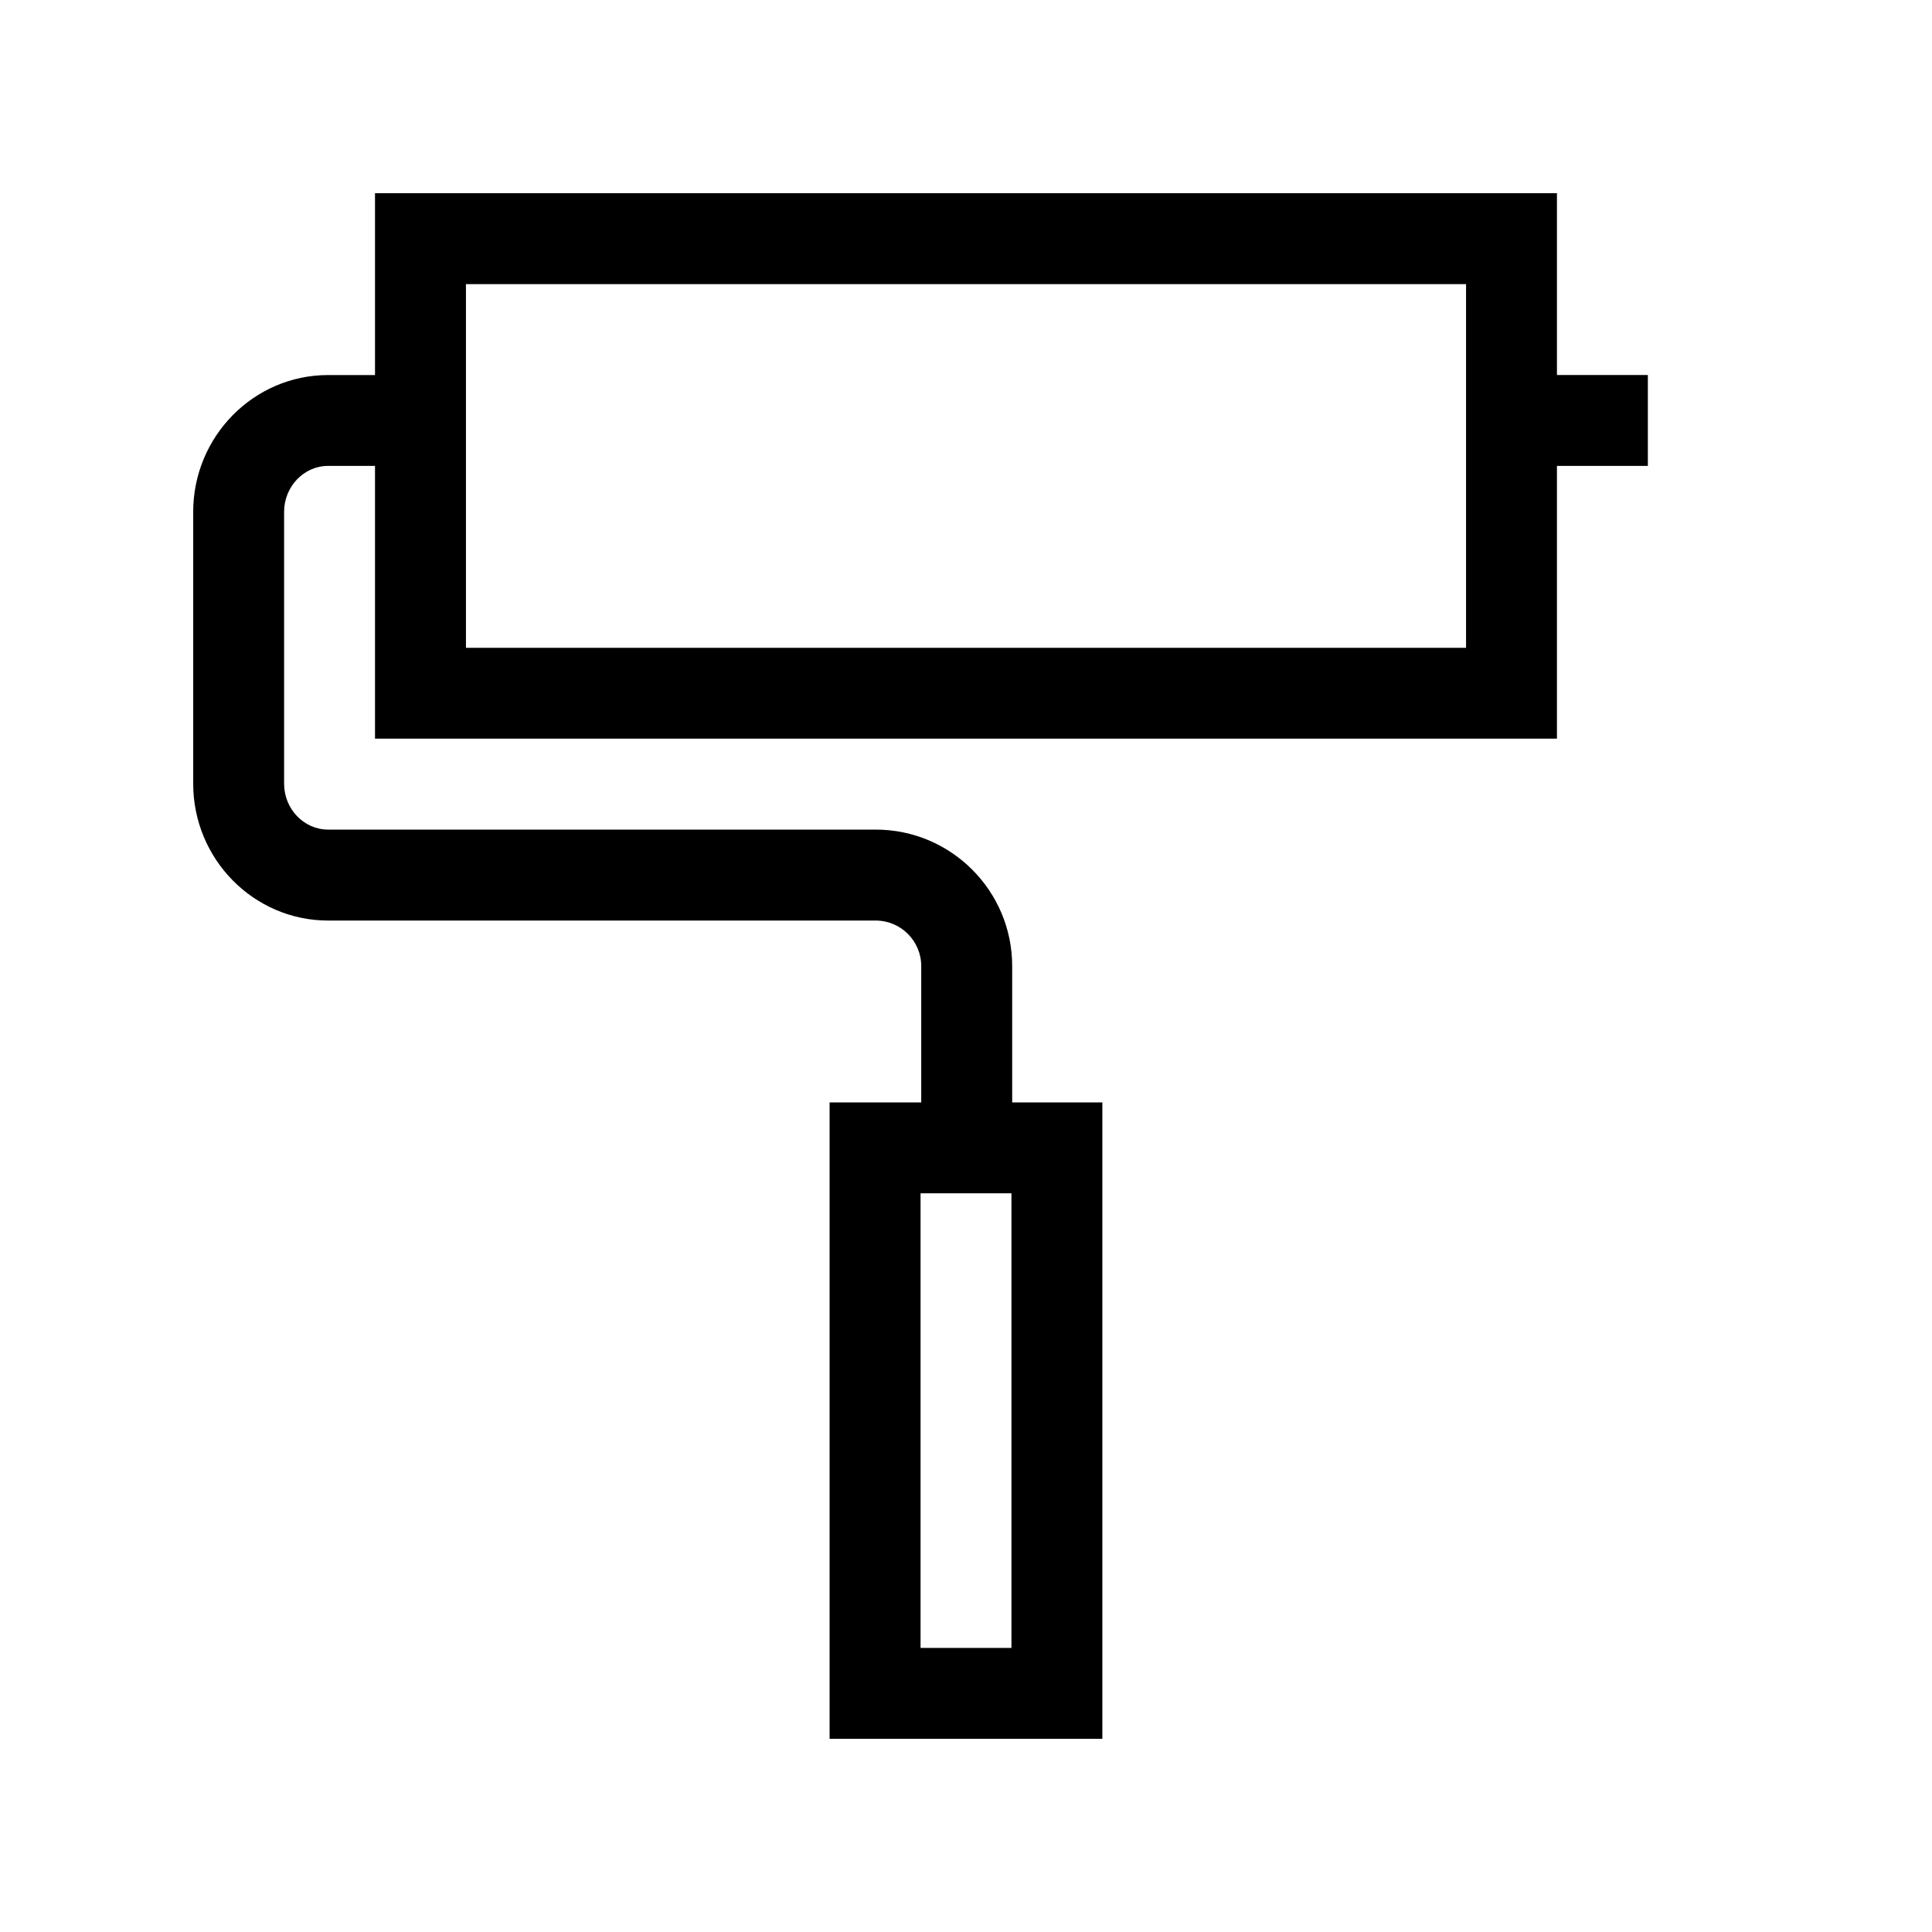 <!-- Generated by IcoMoon.io -->
<svg version="1.1" xmlns="http://www.w3.org/2000/svg" width="40" height="40" viewBox="0 0 40 40">
<title>th-paint-roller</title>
<path d="M32.235 7.765v-3.765h-24.471v3.765h-0.971c-1.54 0-2.793 1.271-2.793 2.833v5.628c0 1.562 1.254 2.833 2.793 2.833h11.339c0.518 0 0.941 0.424 0.941 0.941v2.824h-1.897v13.176h5.647v-13.176h-1.867v-2.824c0-1.557-1.267-2.824-2.824-2.824h-11.339c-0.501 0-0.911-0.427-0.911-0.951v-5.628c0-0.523 0.41-0.951 0.911-0.951h0.971v5.647h24.471v-5.647h1.882v-1.882h-1.882zM20.941 34.118h-1.882v-9.412h1.882v9.412zM30.353 13.412h-20.706v-7.529h20.706v7.529z"></path>
</svg>
